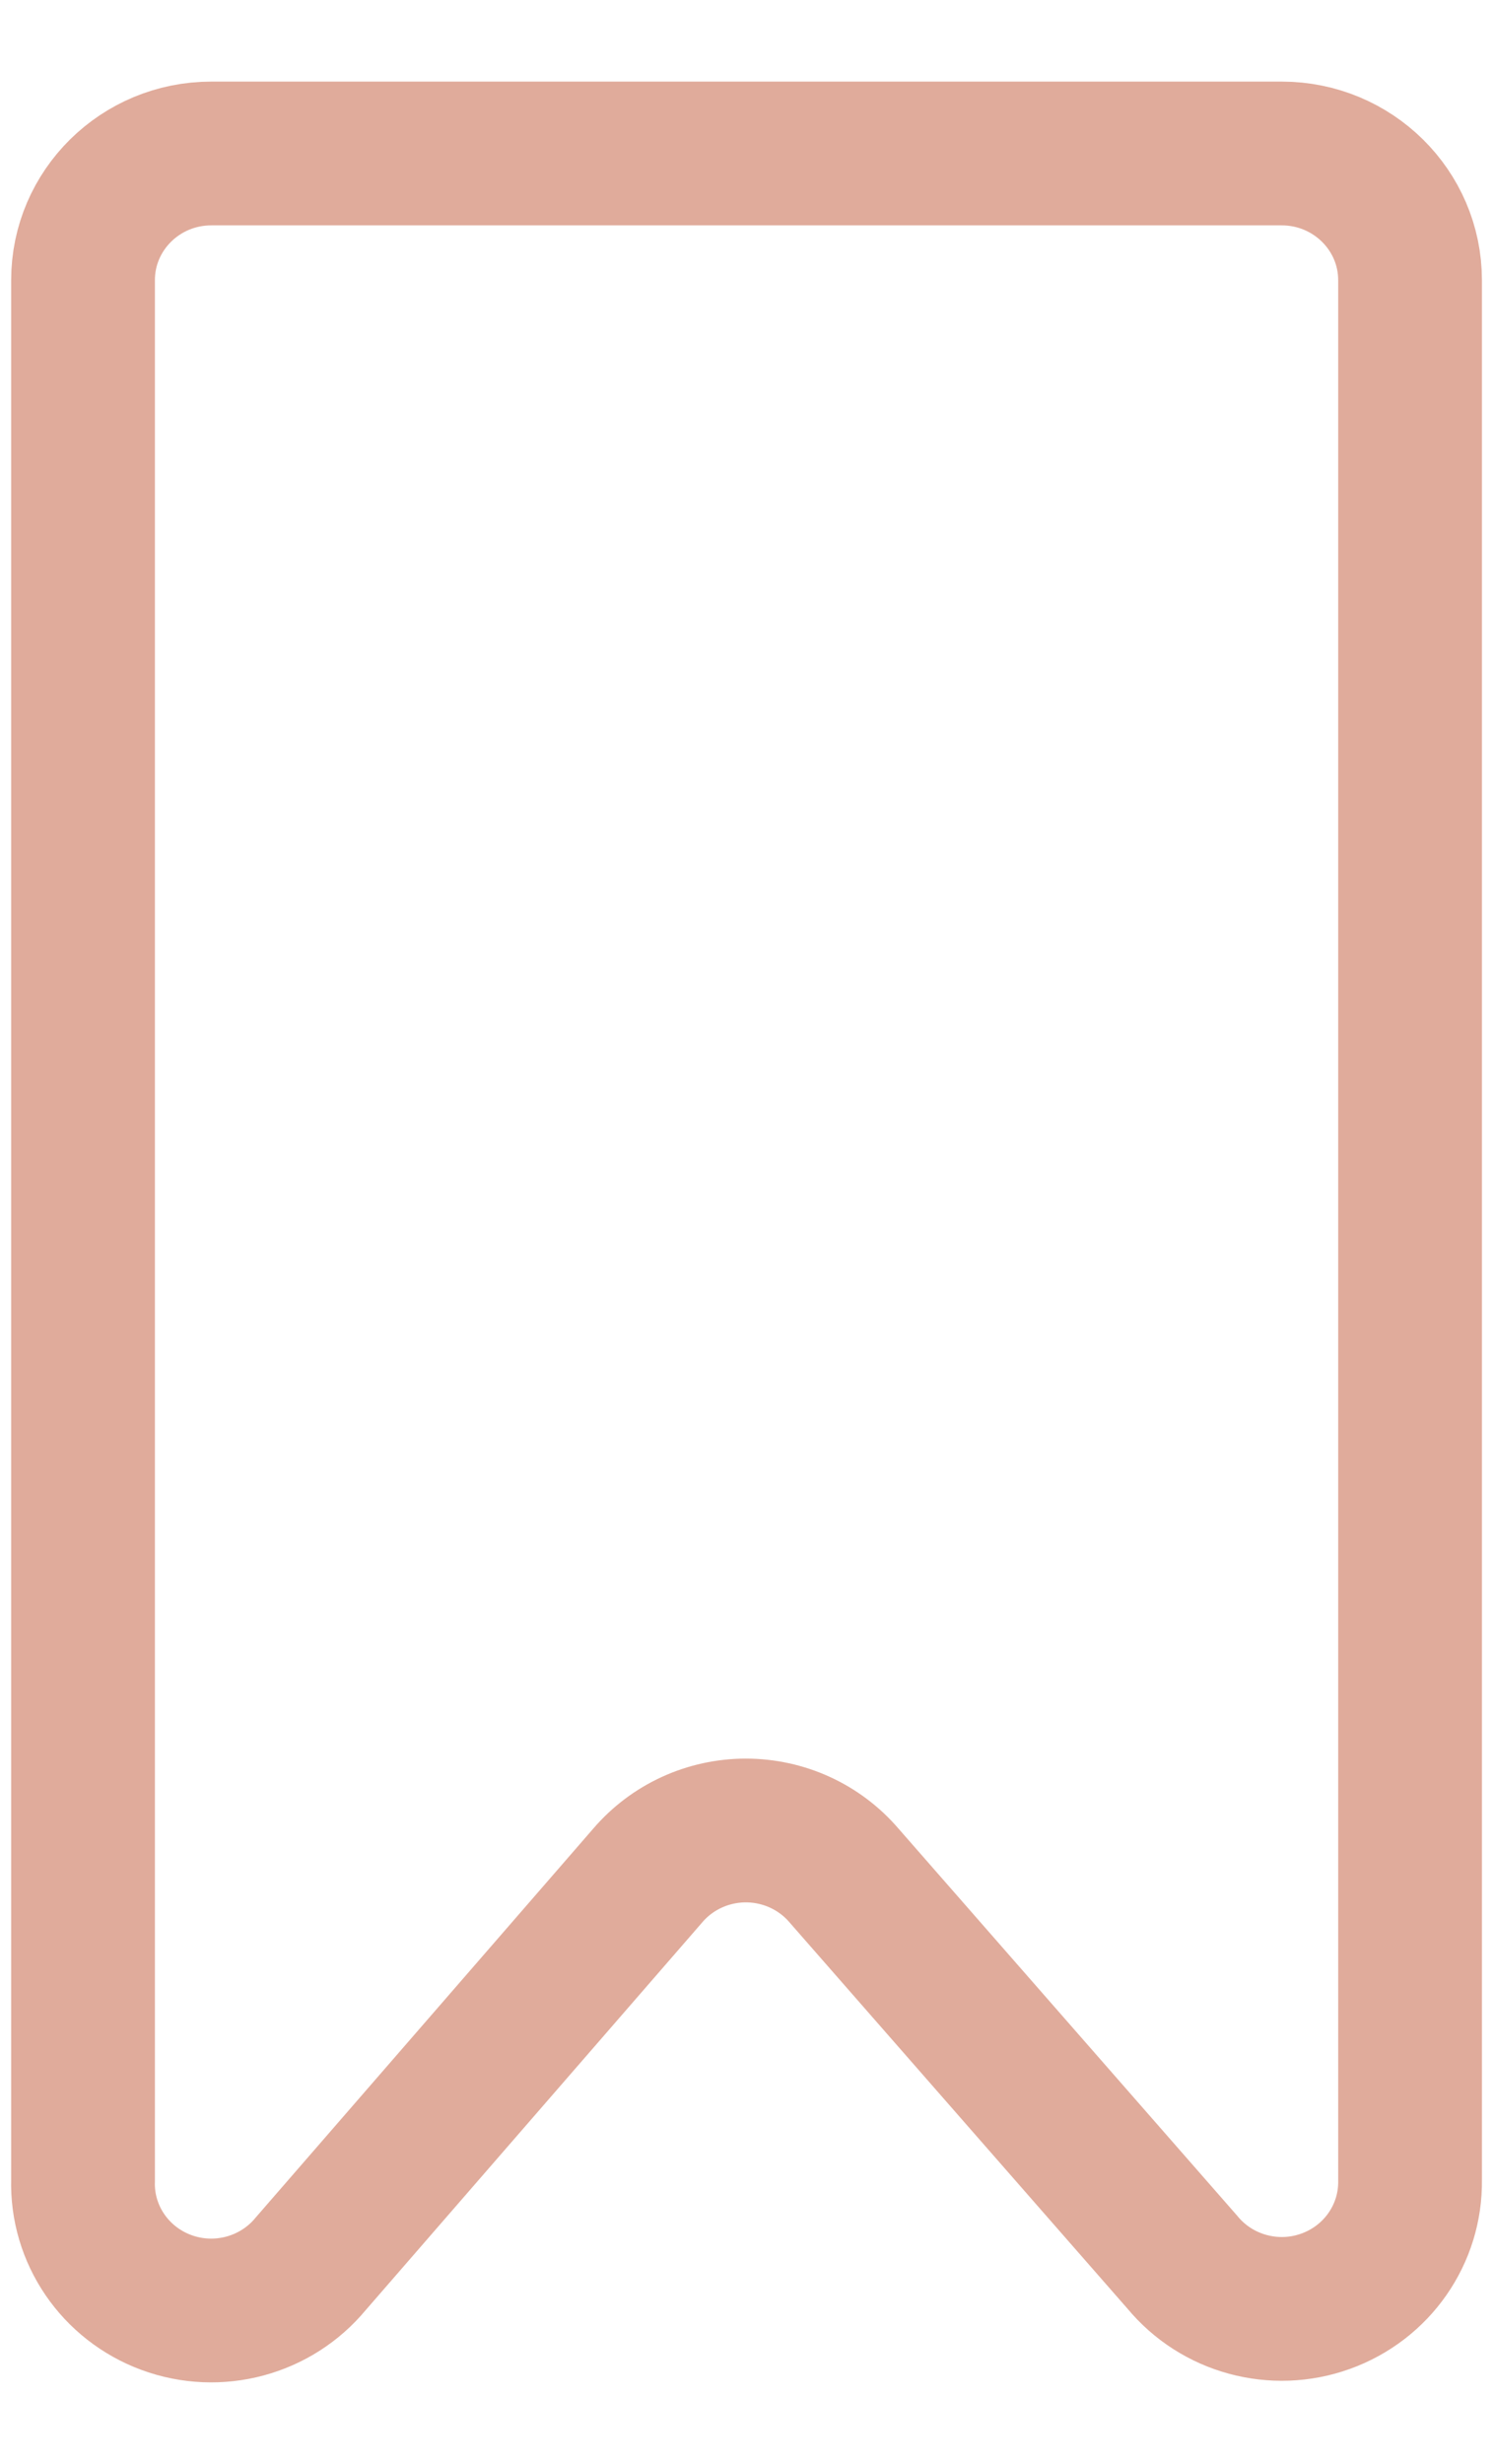 <svg xmlns="http://www.w3.org/2000/svg" width="20" height="33" viewBox="0 0 18 28">
  <path fill="none" fill-rule="evenodd" stroke="#E0AB9B" stroke-width="1.733" d="M16,24.429 L16,1.527 C16,0.684 15.307,0 14.453,0 L1.547,0 C0.693,-8.47568444e-17 0.001,0.684 0.001,1.527 L0.001,24.429 C-0.018,25.083 0.387,25.676 1.008,25.904 C1.628,26.132 2.327,25.944 2.746,25.437 L6.809,20.757 C7.103,20.413 7.536,20.214 7.992,20.214 C8.449,20.214 8.882,20.413 9.176,20.757 L13.255,25.418 C13.671,25.922 14.365,26.111 14.983,25.888 C15.602,25.665 16.01,25.08 16,24.429 Z" transform="translate(1 1)"/>
</svg>
